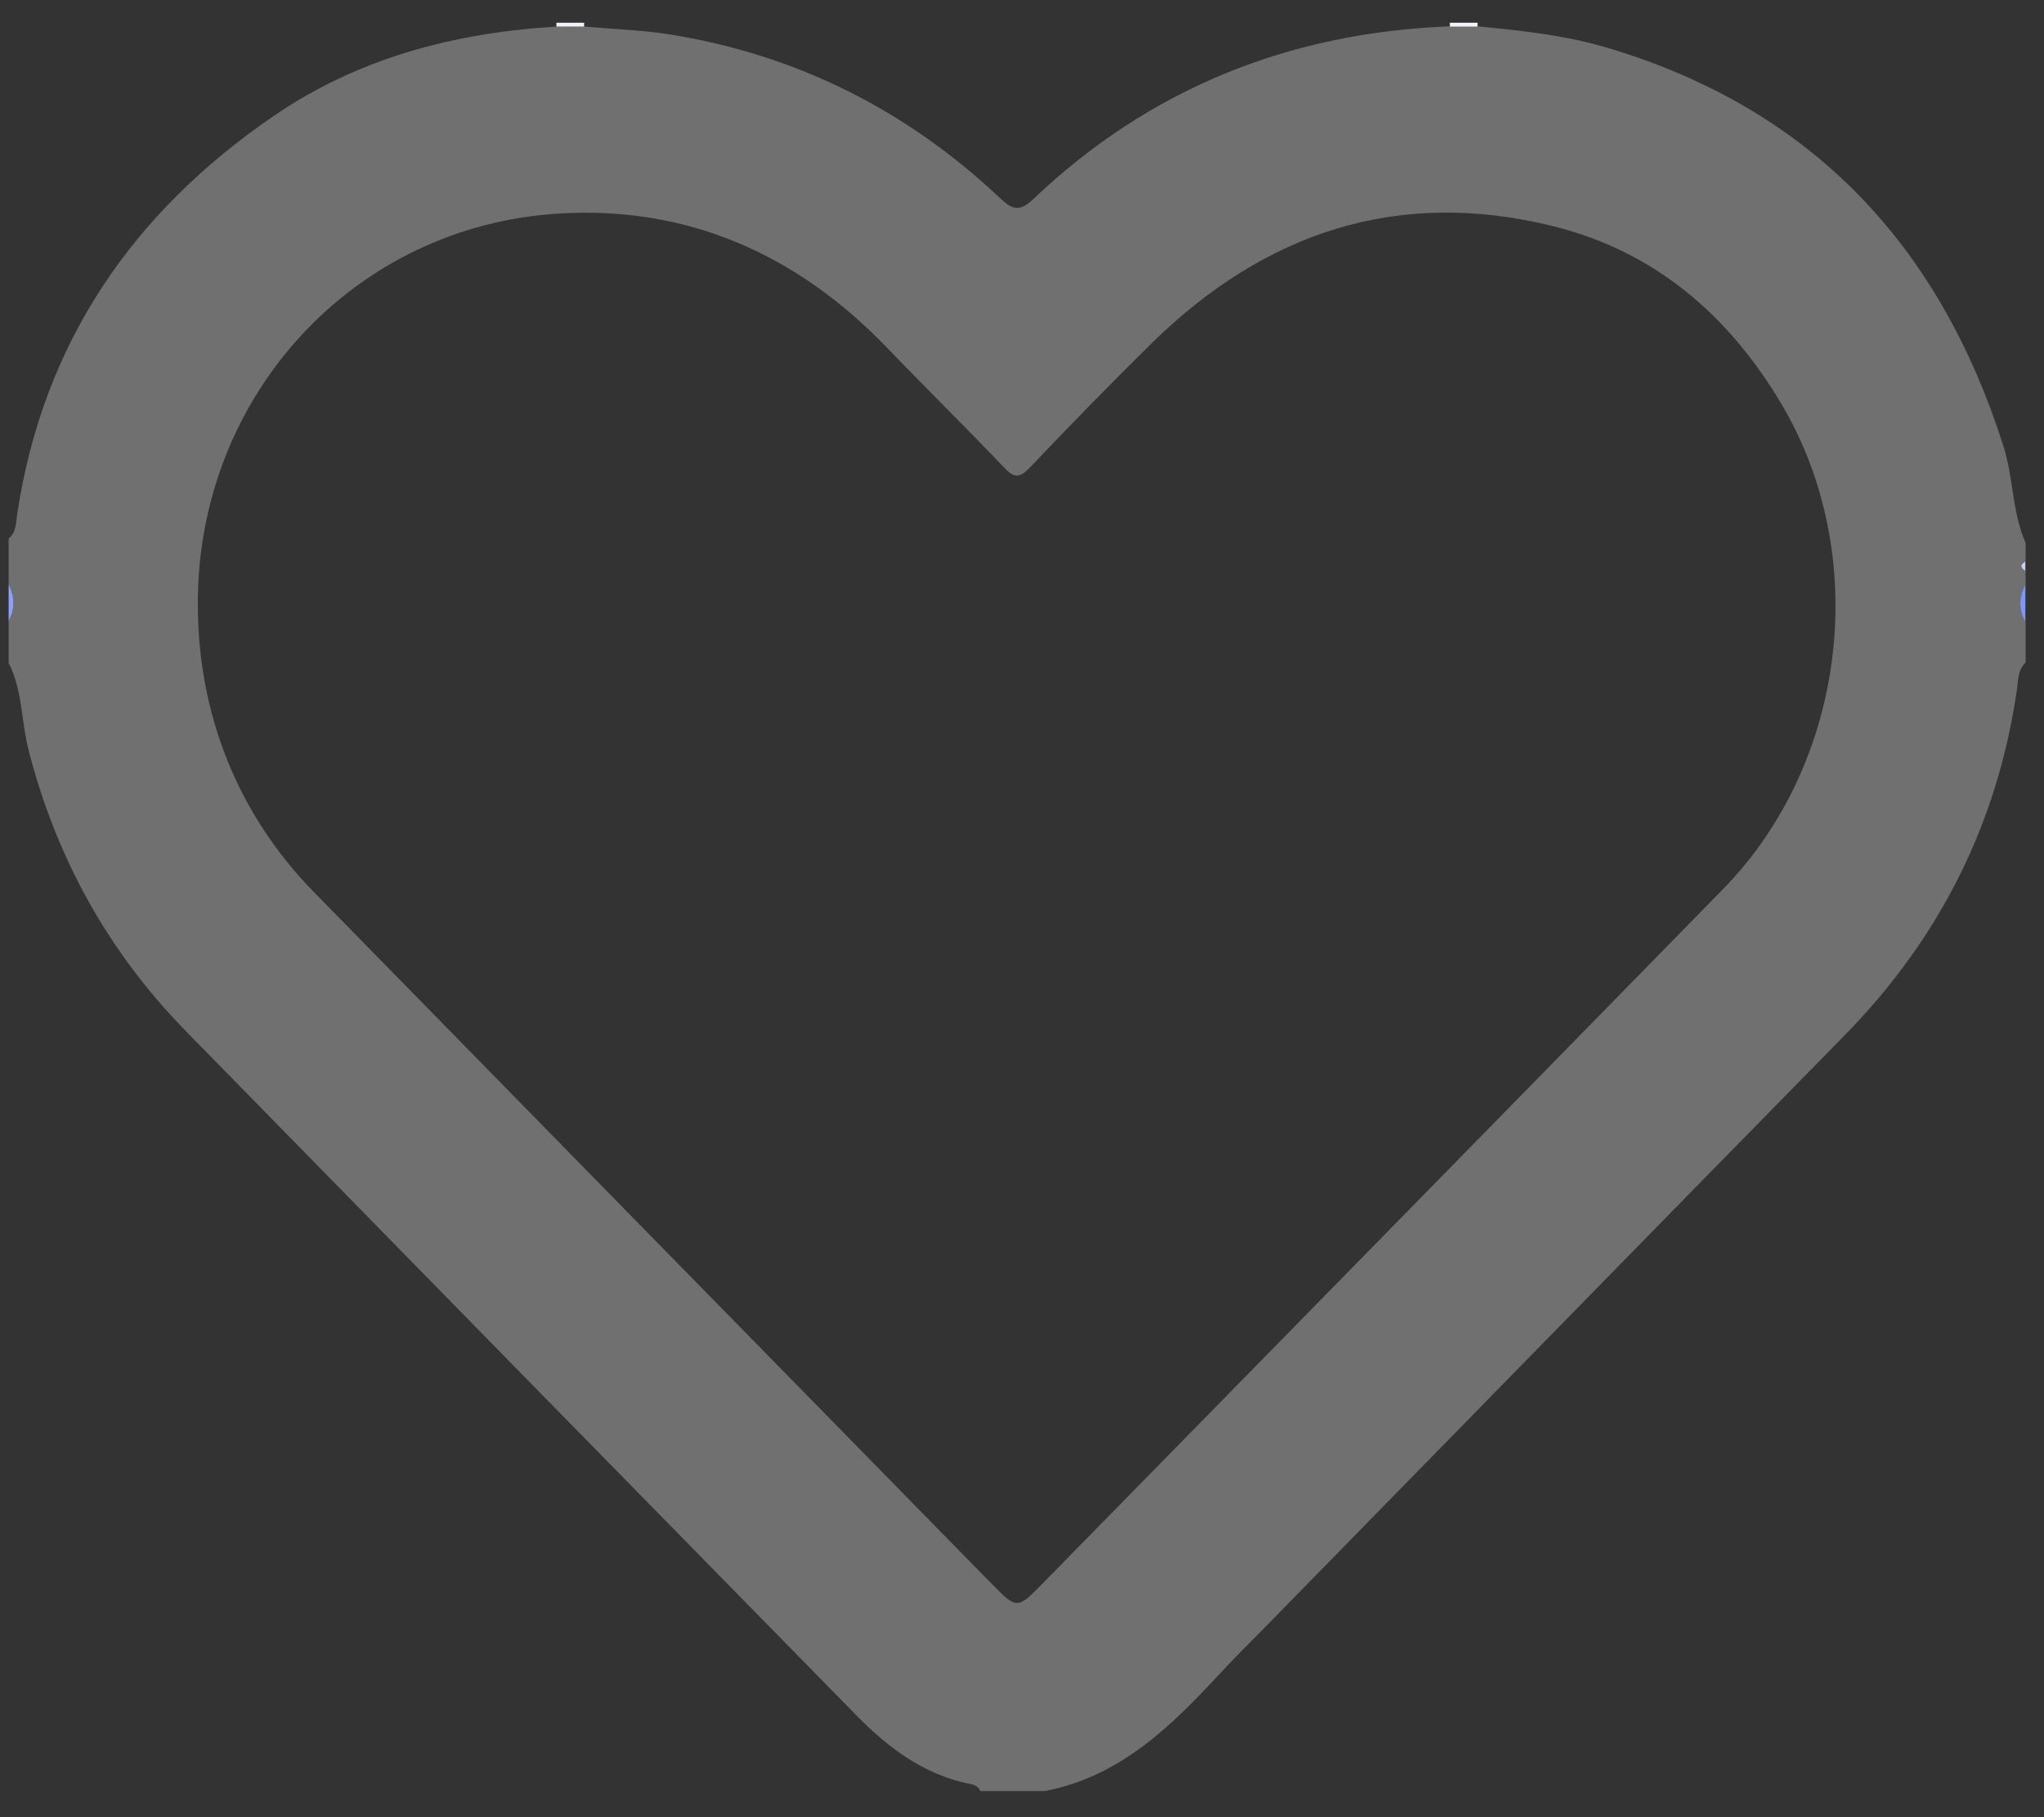 <?xml version="1.0" encoding="utf-8"?>
<!-- Generator: Adobe Illustrator 23.1.0, SVG Export Plug-In . SVG Version: 6.00 Build 0)  -->
<svg version="1.1" id="Layer_1" xmlns="http://www.w3.org/2000/svg" xmlns:xlink="http://www.w3.org/1999/xlink" x="0px" y="0px"
	 viewBox="0 0 90 80" style="enable-background:new 0 0 90 80;" xml:space="preserve">
<rect x="0" y="0" width="90" height="80" fill="#333333" stroke="none"/>
<style type="text/css">
	.st0{fill:#707070;}
	.st1{fill:#8CA2F7;}
	.st2{fill:#8098F5;}
	.st3{fill:#F0F2FA;}
	.st4{fill:#F2F5FD;}
	.st5{fill:#C6CFF8;}
</style>
<g>
	<path class="st0" d="M46,78.85c-0.95,0-1.89,0-2.84,0c-0.1-0.27-0.37-0.3-0.58-0.34c-1.96-0.43-3.48-1.58-4.85-2.97
		C27.87,65.49,18.01,55.43,8.16,45.37c-3.4-3.48-5.67-7.59-6.89-12.3C0.93,31.78,1,30.4,0.38,29.18c0-0.61,0-1.22,0-1.82
		c0.29-0.54,0.27-1.08,0-1.62c0-0.68,0-1.35,0-2.03c0.35-0.29,0.32-0.71,0.38-1.1C1.9,15.09,5.84,9.36,12.03,5.12
		c3.74-2.57,7.99-3.68,12.48-3.95c0.41,0,0.82,0,1.22,0c1.24,0.11,2.5,0.15,3.73,0.34c5.59,0.89,10.44,3.32,14.56,7.2
		c0.51,0.48,0.84,0.66,1.46,0.07c5.14-4.89,11.3-7.35,18.36-7.62c0.41,0,0.81,0,1.22,0c1.98,0.19,3.95,0.4,5.87,0.99
		c8.92,2.71,14.49,8.71,17.28,17.48c0.45,1.4,0.38,2.91,0.98,4.27c0,0.27,0,0.54,0,0.81c-0.24,0.14-0.23,0.27,0,0.41
		c0,0.2,0,0.41,0,0.61c-0.28,0.54-0.31,1.08,0,1.62c0,0.61,0,1.22,0,1.82c-0.33,0.3-0.32,0.72-0.37,1.1
		c-0.84,5.94-3.4,11.03-7.6,15.31c-8.54,8.7-17.06,17.42-25.59,26.13c-0.64,0.65-1.29,1.29-1.91,1.96
		C51.55,76.02,49.3,78.22,46,78.85z M8.71,26.54c-0.01,4.87,1.74,9.28,5.09,12.71c9.95,10.16,19.9,20.31,29.86,30.47
		c1.11,1.13,1.13,1.13,2.22,0.02c10-10.2,20.01-20.4,30-30.61c5.44-5.57,6.53-14.67,2.55-21.36c-2.32-3.9-5.57-6.7-10.03-7.81
		c-6.85-1.7-12.71,0.27-17.68,5.14c-1.83,1.8-3.62,3.64-5.39,5.5c-0.44,0.46-0.69,0.44-1.11-0.01c-1.7-1.78-3.46-3.51-5.17-5.29
		c-3.94-4.09-8.75-6.24-14.42-5.9C15.56,9.94,8.72,17.43,8.71,26.54z"/>
	<path class="st1" d="M0.38,25.73c0.27,0.54,0.29,1.08,0,1.62C0.38,26.82,0.38,26.28,0.38,25.73z"/>
	<path class="st2" d="M89.18,27.36c-0.31-0.54-0.28-1.08,0-1.62C89.18,26.28,89.18,26.82,89.18,27.36z"/>
	<path class="st3" d="M25.72,1c0,0.06,0,0.11,0,0.17c-0.41,0-0.82,0-1.22,0c0-0.06,0-0.11,0-0.17C24.91,1,25.32,1,25.72,1z"/>
	<path class="st4" d="M63.84,1.17c0-0.06,0-0.11,0-0.17c0.41,0,0.81,0,1.22,0c0,0.06,0,0.11,0,0.17
		C64.65,1.17,64.24,1.17,63.84,1.17z"/>
	<path class="st5" d="M89.18,25.13c-0.23-0.14-0.24-0.27,0-0.41C89.18,24.86,89.18,24.99,89.18,25.13z"/>
</g>
</svg>
